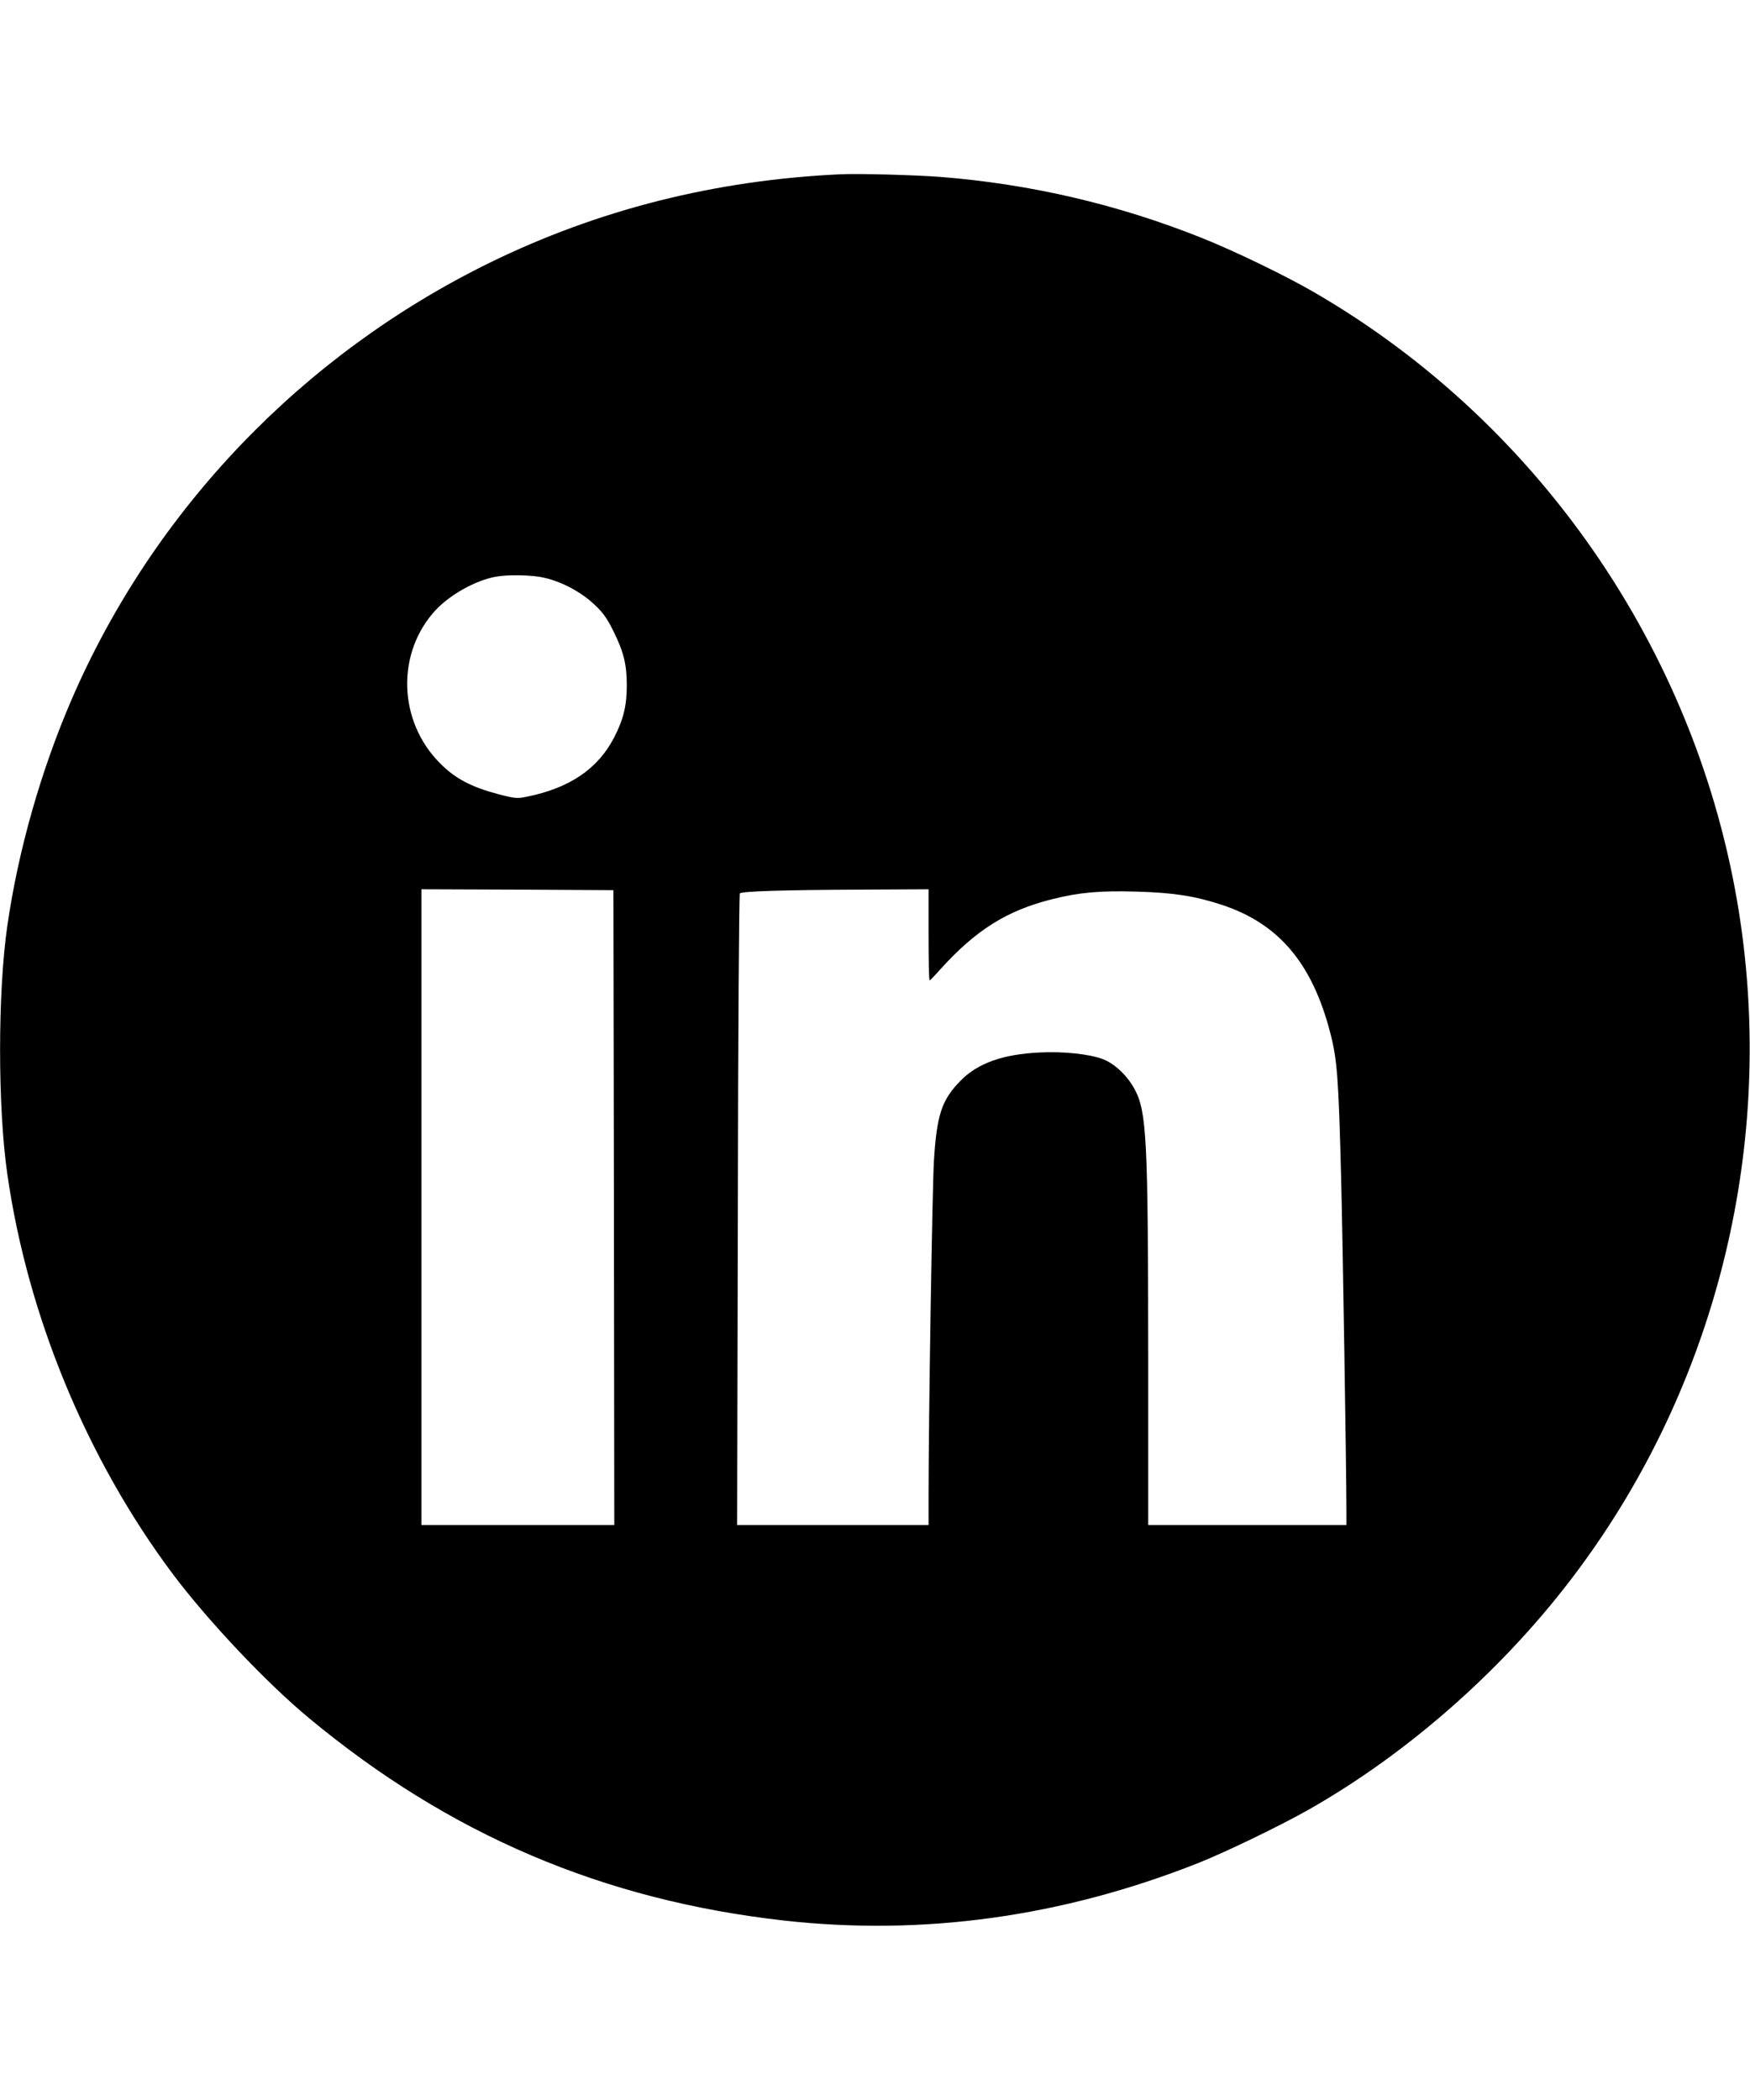 <?xml version="1.0" standalone="no"?>
<!DOCTYPE svg PUBLIC "-//W3C//DTD SVG 20010904//EN"
 "http://www.w3.org/TR/2001/REC-SVG-20010904/DTD/svg10.dtd">
<svg version="1.0" xmlns="http://www.w3.org/2000/svg"
 width="25" height="30" viewBox="0 0 980 982"
 preserveAspectRatio="xMidYMid meet">

<g transform="translate(0,982) scale(0.1,-0.1)"
fill="#000000" stroke="none">
<path d="M4705 9814 c-702 -33 -1354 -198 -1960 -494 -1050 -514 -1884 -1385
-2343 -2445 -172 -398 -300 -846 -361 -1270 -54 -371 -54 -1018 0 -1390 114
-796 446 -1597 927 -2240 196 -261 524 -609 762 -806 786 -653 1647 -1020
2660 -1134 779 -87 1555 20 2315 320 148 58 459 208 620 299 567 321 1111 803
1510 1341 766 1029 1097 2338 914 3615 -211 1474 -1100 2794 -2386 3541 -157
92 -453 235 -634 307 -468 187 -957 301 -1459 341 -143 11 -461 20 -565 15z
m-1655 -2260 c97 -22 205 -80 277 -148 50 -46 73 -79 108 -150 58 -117 75
-188 75 -304 0 -115 -19 -192 -72 -294 -90 -173 -248 -281 -485 -329 -57 -12
-68 -11 -164 14 -150 40 -240 87 -324 172 -237 236 -247 621 -24 860 82 86
217 162 332 185 69 13 208 11 277 -6z m388 -3526 l2 -1778 -540 0 -540 0 0
1780 0 1780 538 -2 537 -3 3 -1777z m1762 1527 c0 -140 2 -255 6 -255 3 0 30
28 61 63 198 219 372 328 623 391 155 39 270 49 475 43 209 -6 328 -25 477
-74 319 -105 507 -327 608 -719 38 -147 46 -250 60 -799 9 -347 30 -1651 30
-1882 l0 -73 -555 0 -555 0 0 948 c-1 1215 -8 1368 -77 1494 -41 76 -112 142
-177 167 -79 29 -222 44 -356 37 -205 -10 -344 -60 -440 -157 -106 -108 -134
-190 -150 -450 -9 -145 -30 -1439 -30 -1876 l0 -163 -536 0 -536 0 4 1764 c1
970 7 1768 11 1773 13 12 234 19 670 21 l387 2 0 -255z"/>
</g>
</svg>
